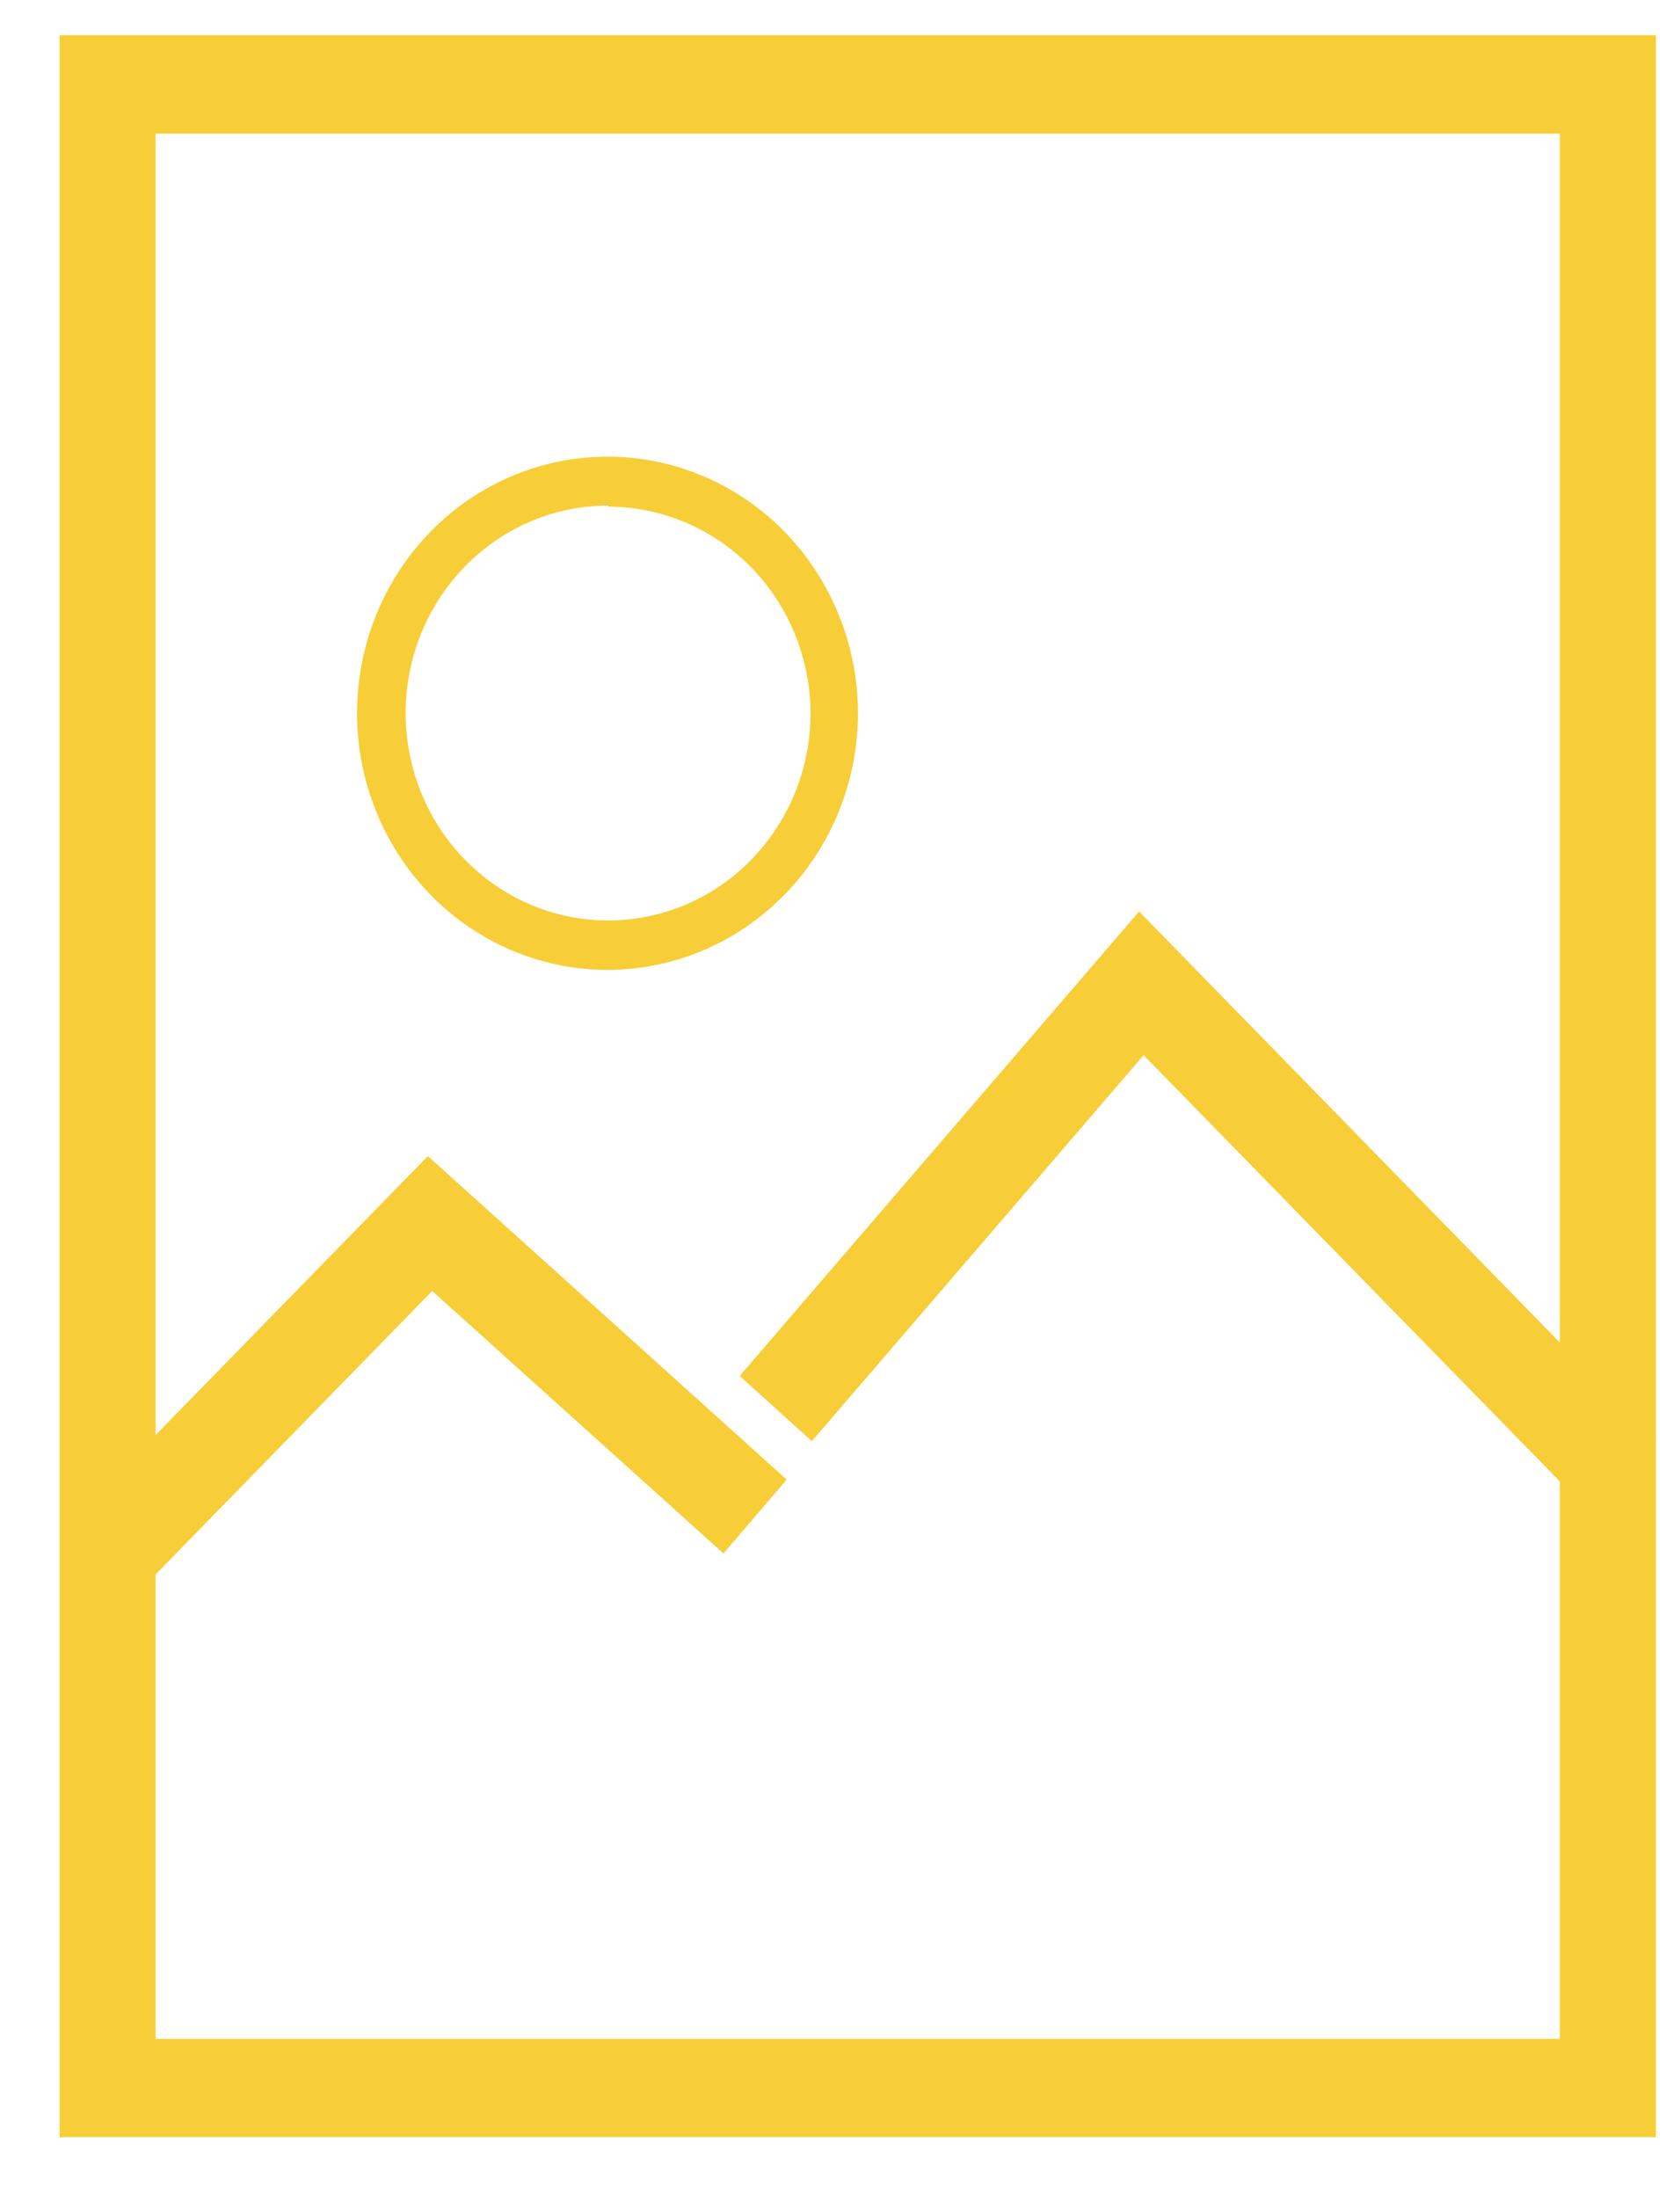 <svg width="26" height="34" viewBox="0 0 26 34" fill="none" xmlns="http://www.w3.org/2000/svg">
    <path d="M25.627 33.057H0.923V0.544H25.627V33.057ZM2.408 31.536H24.141V2.066H2.408V31.536Z" fill="#F7CE37"/>
    <path d="M24.584 23.368L17.699 16.321L12.564 22.292L11.448 21.282L17.629 14.098L25.633 22.294L24.584 23.368Z" fill="#F7CE37"/>
    <path d="M1.991 24.78L0.939 23.701L6.622 17.882L12.175 22.886L11.196 24.028L6.689 19.968L1.991 24.78Z" fill="#F7CE37"/>
    <path d="M9.415 15.002C8.647 15.005 7.896 14.773 7.257 14.339C6.617 13.903 6.119 13.284 5.824 12.558C5.528 11.833 5.45 11.034 5.599 10.263C5.748 9.492 6.117 8.783 6.66 8.226C7.202 7.671 7.894 7.292 8.647 7.139C9.4 6.986 10.18 7.065 10.889 7.367C11.598 7.668 12.203 8.178 12.628 8.832C13.054 9.488 13.28 10.256 13.278 11.042C13.275 12.091 12.867 13.095 12.143 13.837C11.419 14.579 10.438 14.998 9.415 15.002ZM9.415 7.82C8.795 7.819 8.188 8.008 7.673 8.36C7.157 8.713 6.755 9.213 6.517 9.8C6.28 10.386 6.217 11.032 6.338 11.655C6.459 12.277 6.757 12.85 7.196 13.298C7.634 13.747 8.193 14.053 8.801 14.176C9.409 14.3 10.039 14.236 10.612 13.993C11.185 13.75 11.674 13.339 12.018 12.809C12.362 12.281 12.545 11.661 12.545 11.026C12.539 10.18 12.207 9.369 11.621 8.771C11.034 8.174 10.241 7.839 9.415 7.836V7.82Z" fill="#F7CE37"/>
</svg>

